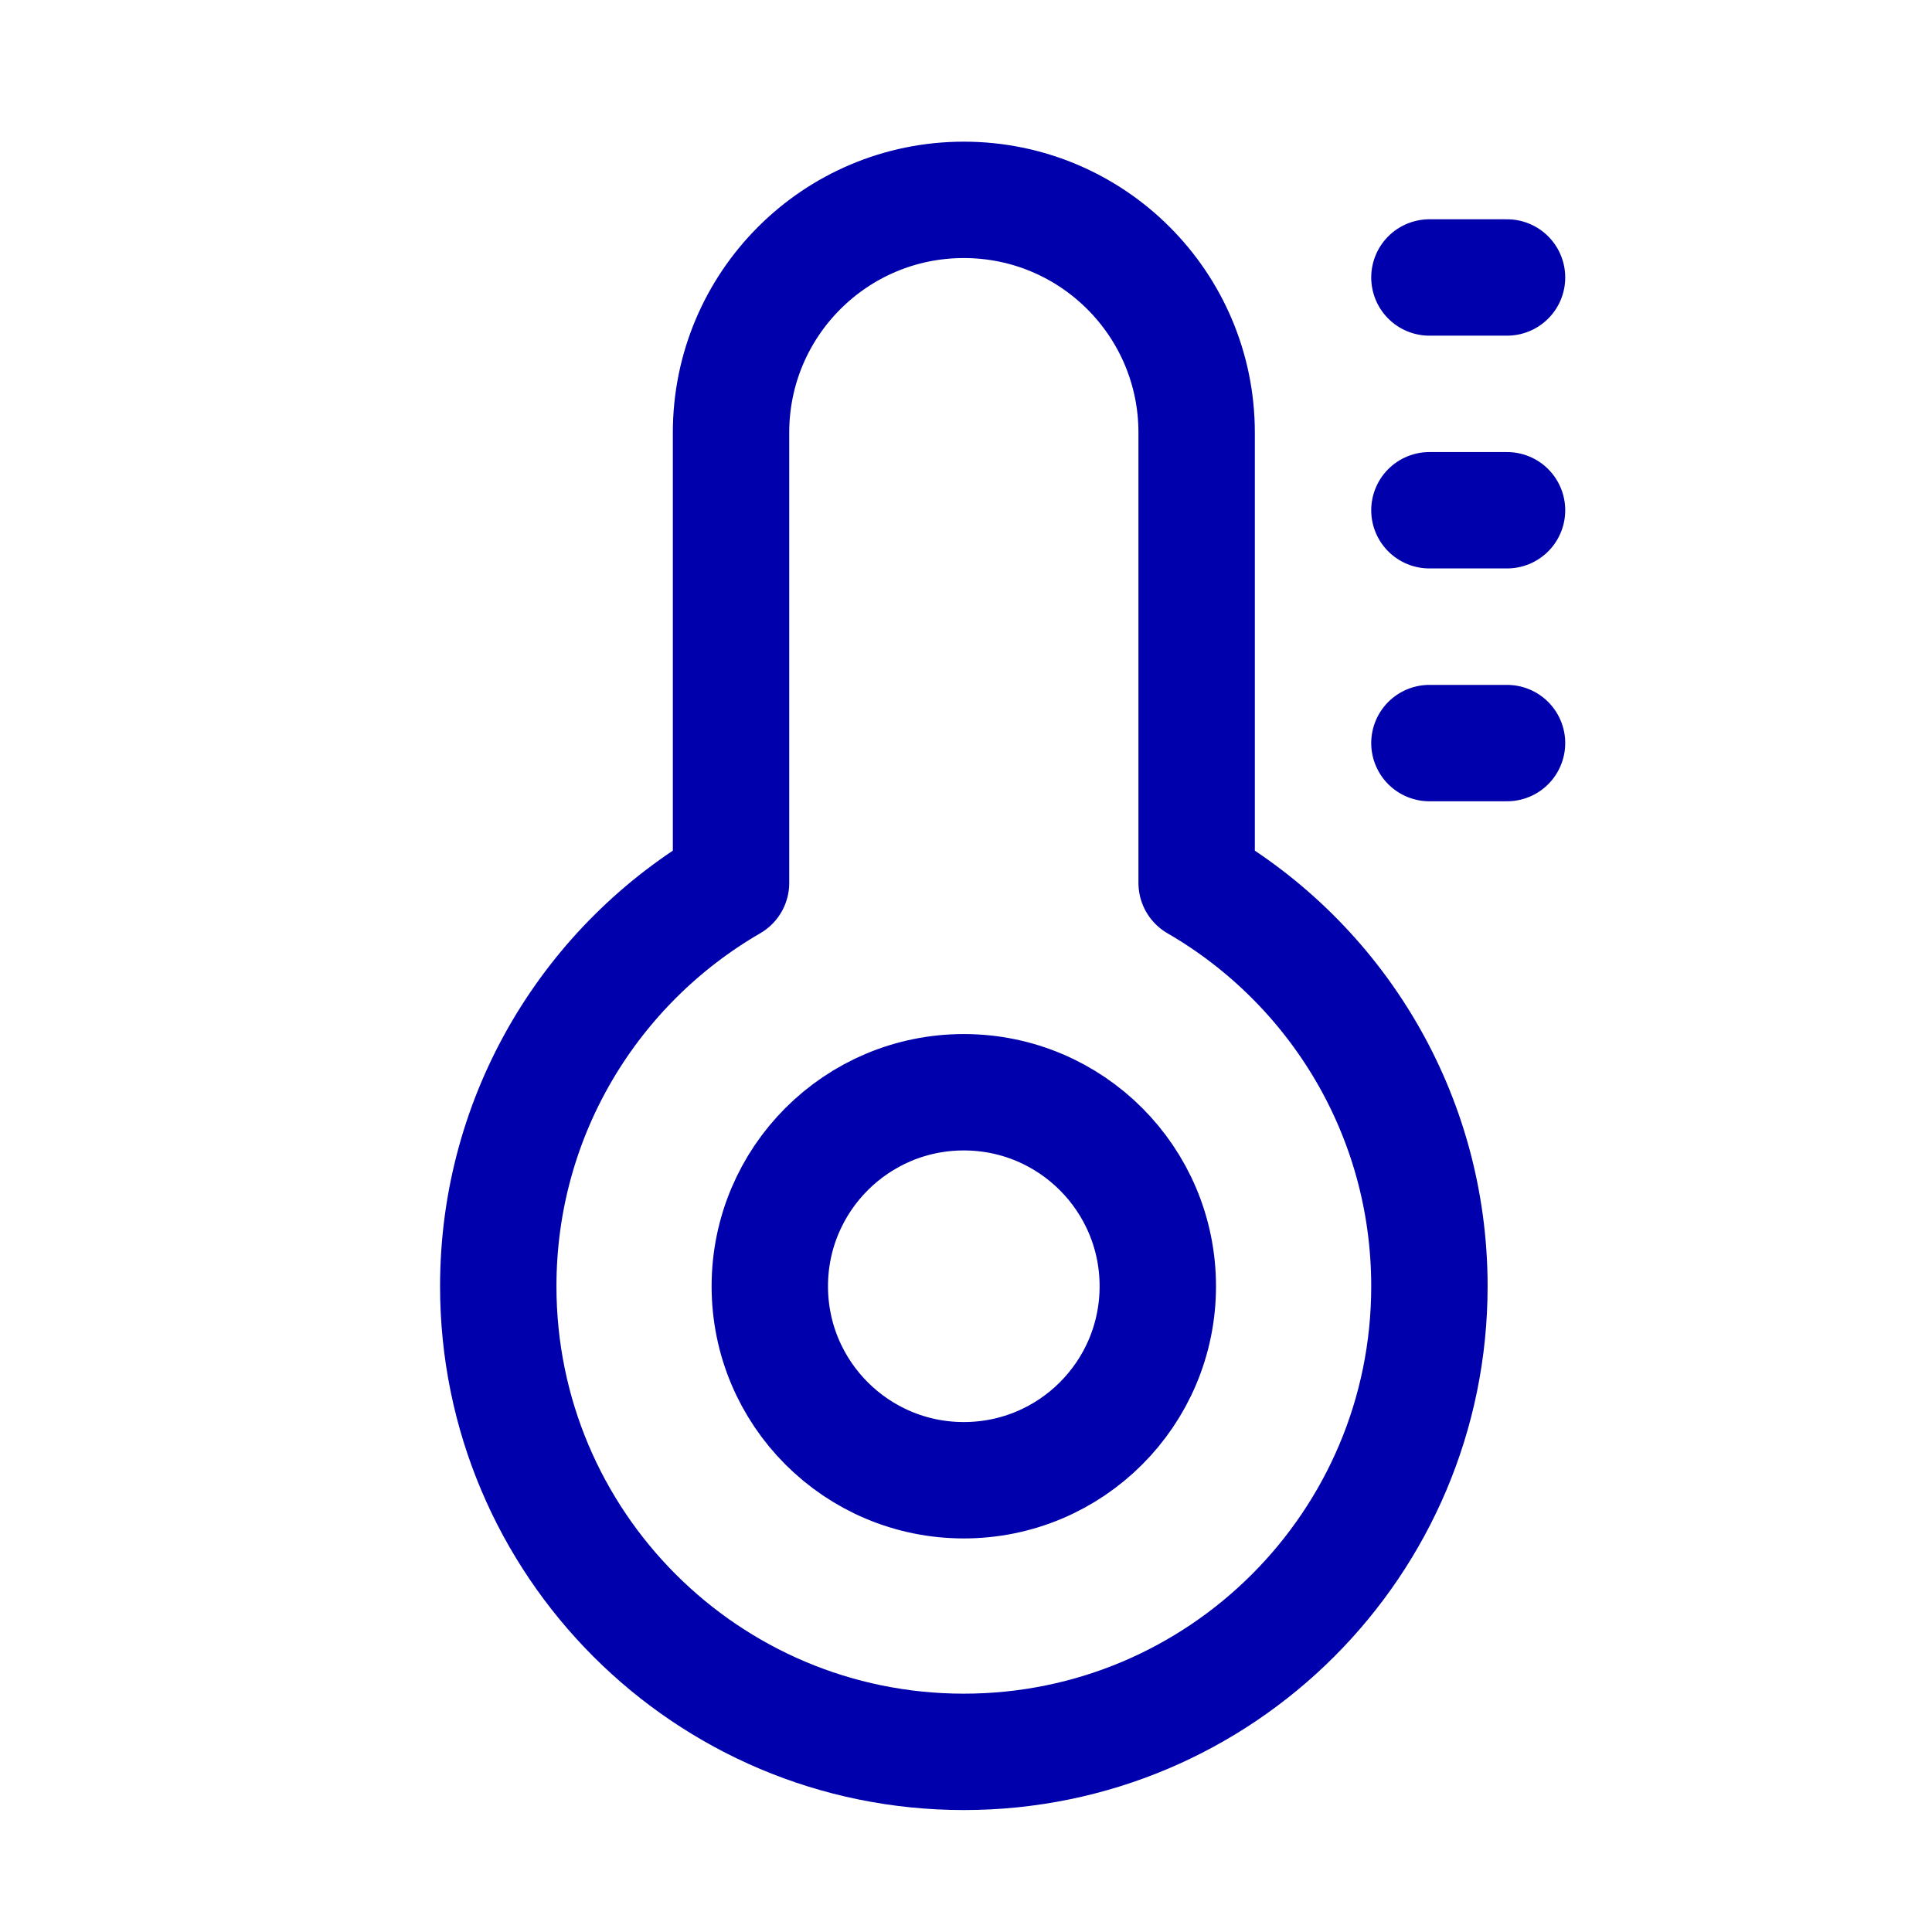 <svg width="29" height="29" viewBox="0 0 29 29" fill="none" xmlns="http://www.w3.org/2000/svg">
<path d="M21.456 4.165H22.621M21.456 7.659H22.621M21.456 11.154H22.621M21.456 19.307C21.456 23.167 18.327 26.296 14.467 26.296C10.607 26.296 7.479 23.167 7.479 19.307C7.479 16.72 8.884 14.462 10.973 13.253V6.494C10.973 4.564 12.537 3 14.467 3C16.397 3 17.962 4.564 17.962 6.494V13.253C20.051 14.462 21.456 16.72 21.456 19.307ZM17.379 19.307C17.379 20.916 16.076 22.219 14.467 22.219C12.859 22.219 11.555 20.916 11.555 19.307C11.555 17.699 12.859 16.395 14.467 16.395C16.076 16.395 17.379 17.699 17.379 19.307Z" stroke="#0000AC" stroke-width="1.747" stroke-linecap="round" stroke-linejoin="round"/>
</svg>
